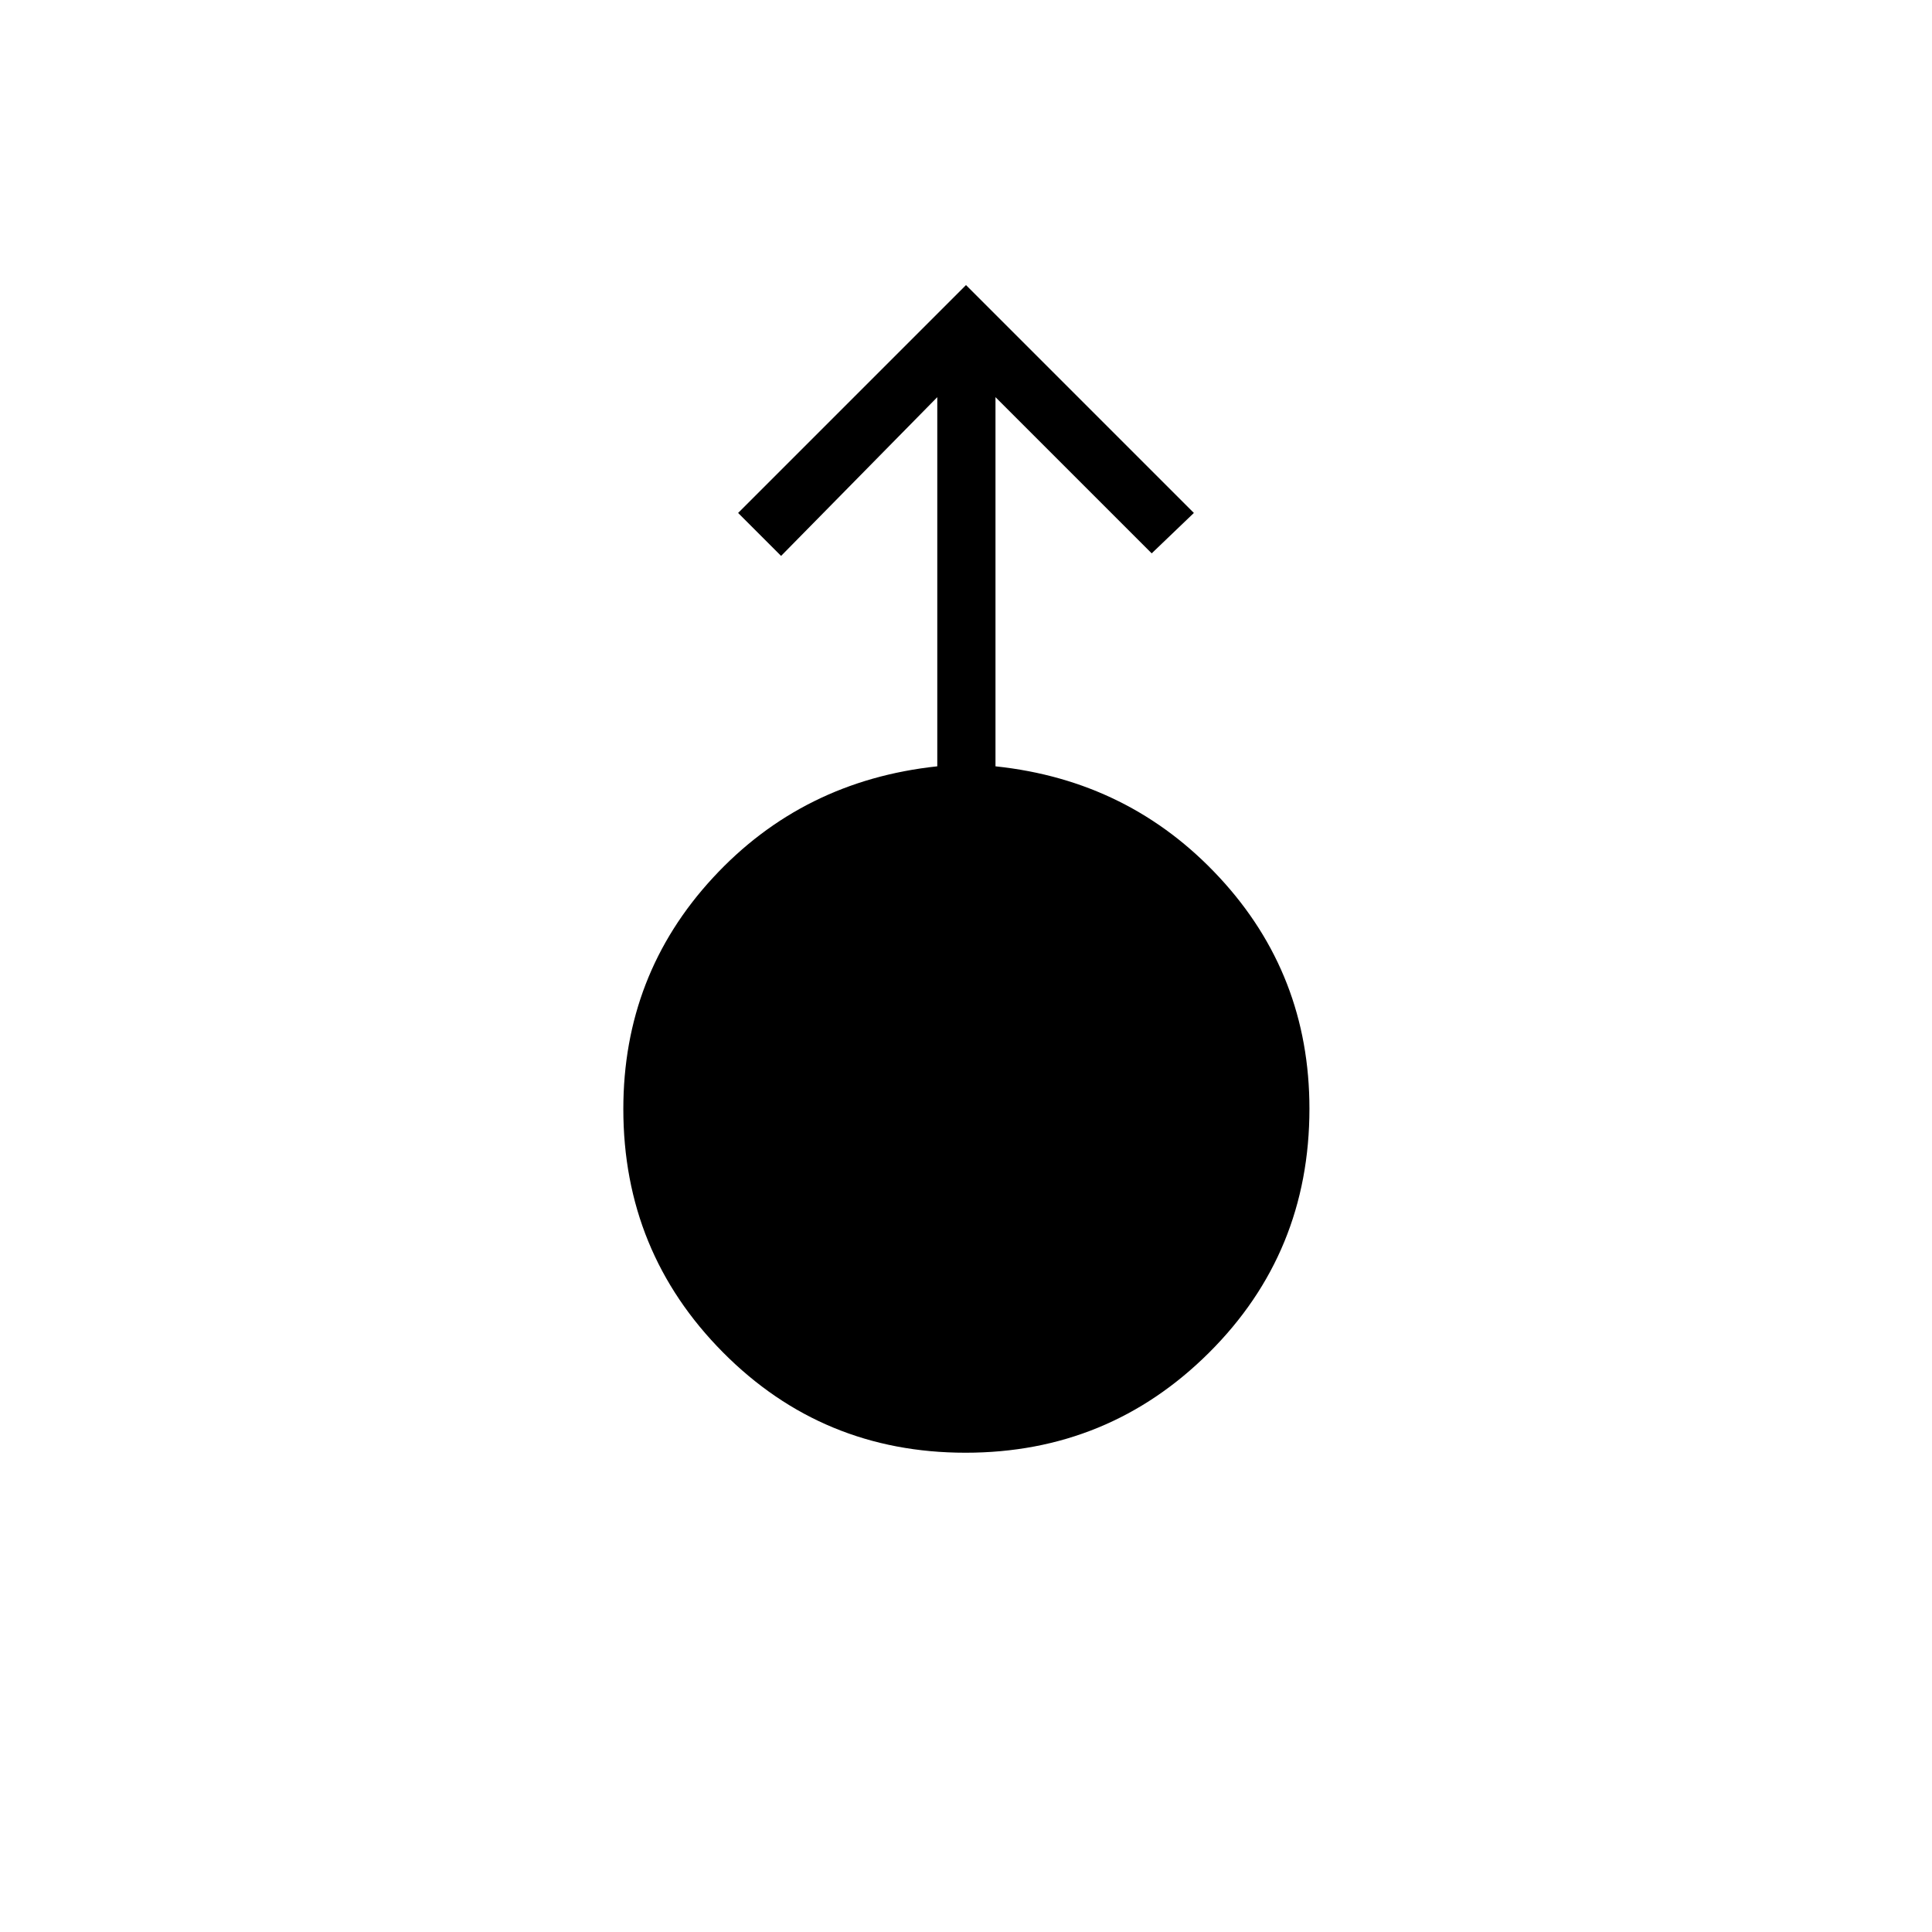 <svg xmlns="http://www.w3.org/2000/svg" height="20" viewBox="0 -960 960 960" width="20"><path d="M479.75-238.15q-71.06 0-120.54-49.9-49.48-49.89-49.48-120.9 0-66.66 44.5-114.87 44.5-48.22 111.5-55.4v-183.43l-77.61 78.88-21.35-21.35L480-818.35l113.23 113.23-20.96 20.08-77.62-77.61v183.43q66.62 7.03 111.31 55.25 44.69 48.21 44.69 114.87 0 71.6-49.92 121.27-49.93 49.68-120.98 49.68Z"/></svg>